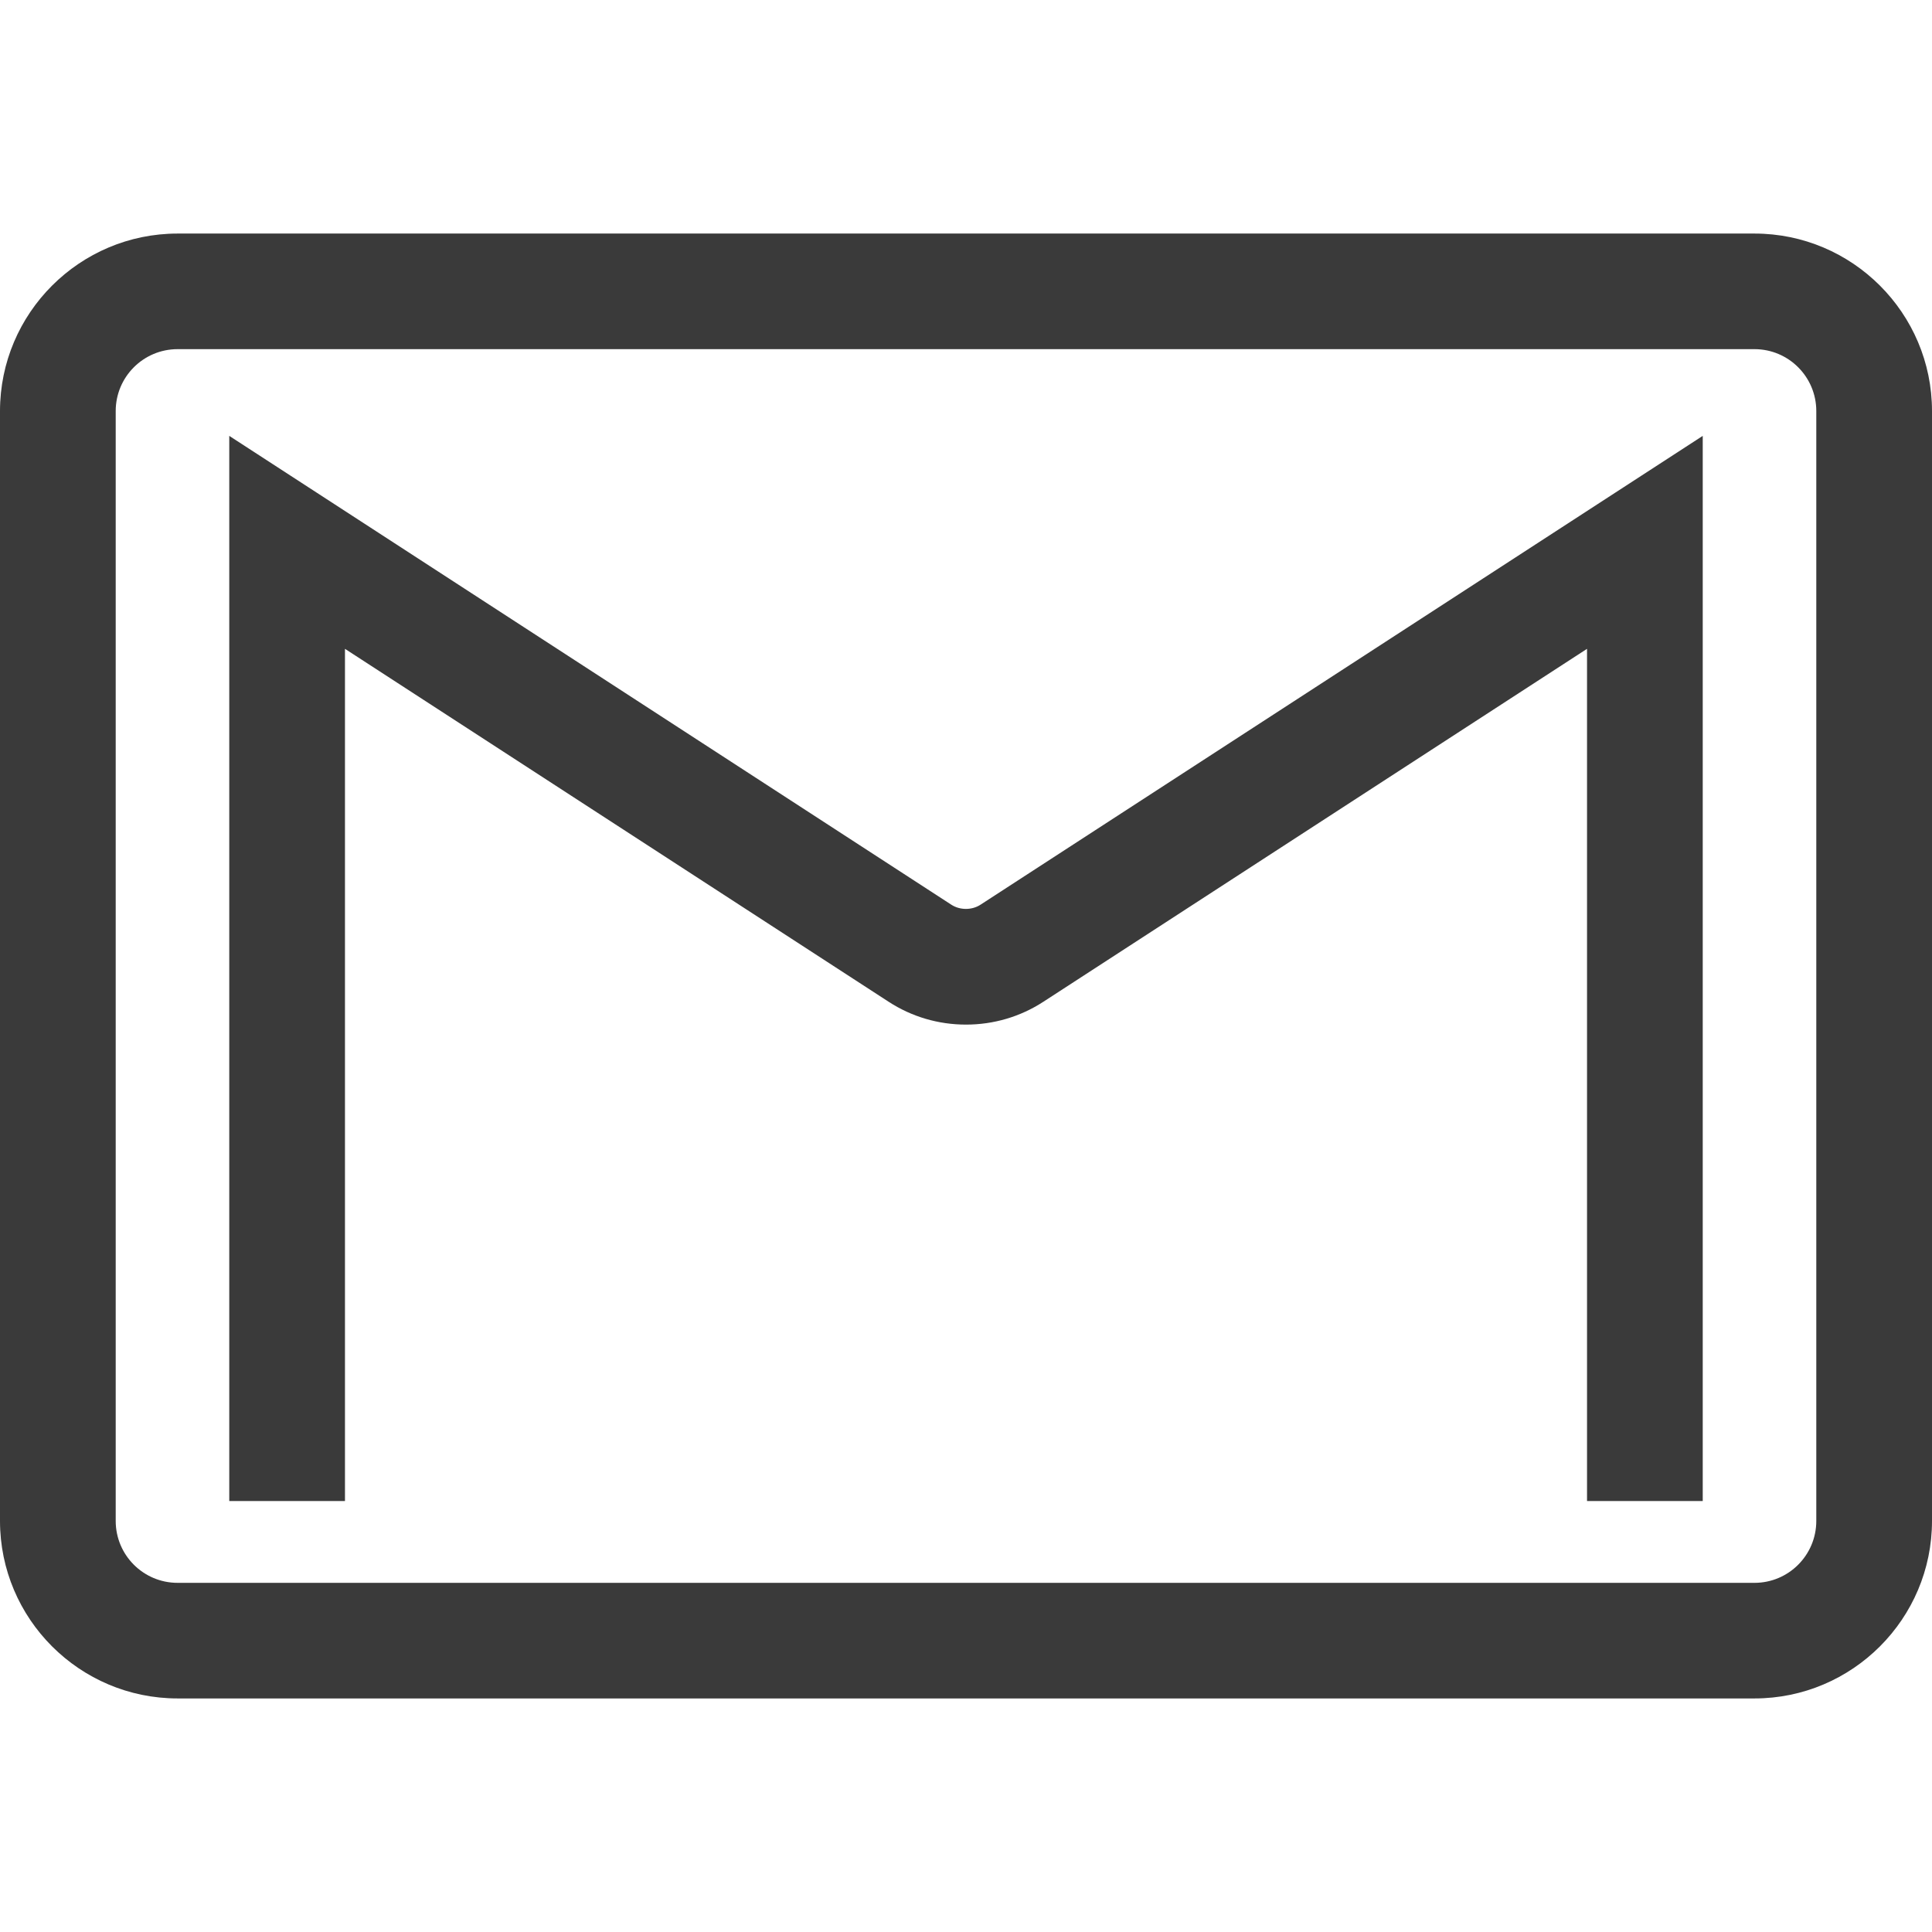 <svg width="18" height="18" viewBox="0 0 18 18" fill="none" xmlns="http://www.w3.org/2000/svg">
<path d="M1.655 15.824H16.346C17.258 15.824 18 15.082 18 14.17V3.83C18 2.918 17.258 2.176 16.346 2.176H1.655C0.742 2.176 0 2.918 0 3.83V14.17C0 15.082 0.742 15.824 1.655 15.824ZM1.078 3.83C1.078 3.511 1.336 3.253 1.655 3.253H16.346C16.664 3.253 16.922 3.511 16.922 3.83V14.17C16.922 14.489 16.664 14.747 16.346 14.747H1.655C1.336 14.747 1.078 14.489 1.078 14.17V3.83ZM3.214 13.985H2.136V4.061L8.865 8.43C8.945 8.481 9.055 8.481 9.135 8.429L15.864 4.061V13.985H14.786V6.045L9.721 9.333C9.506 9.473 9.257 9.546 9 9.546C8.743 9.546 8.494 9.473 8.279 9.333L3.214 6.045V13.985Z" fill="#3A3A3A"/>
</svg>
